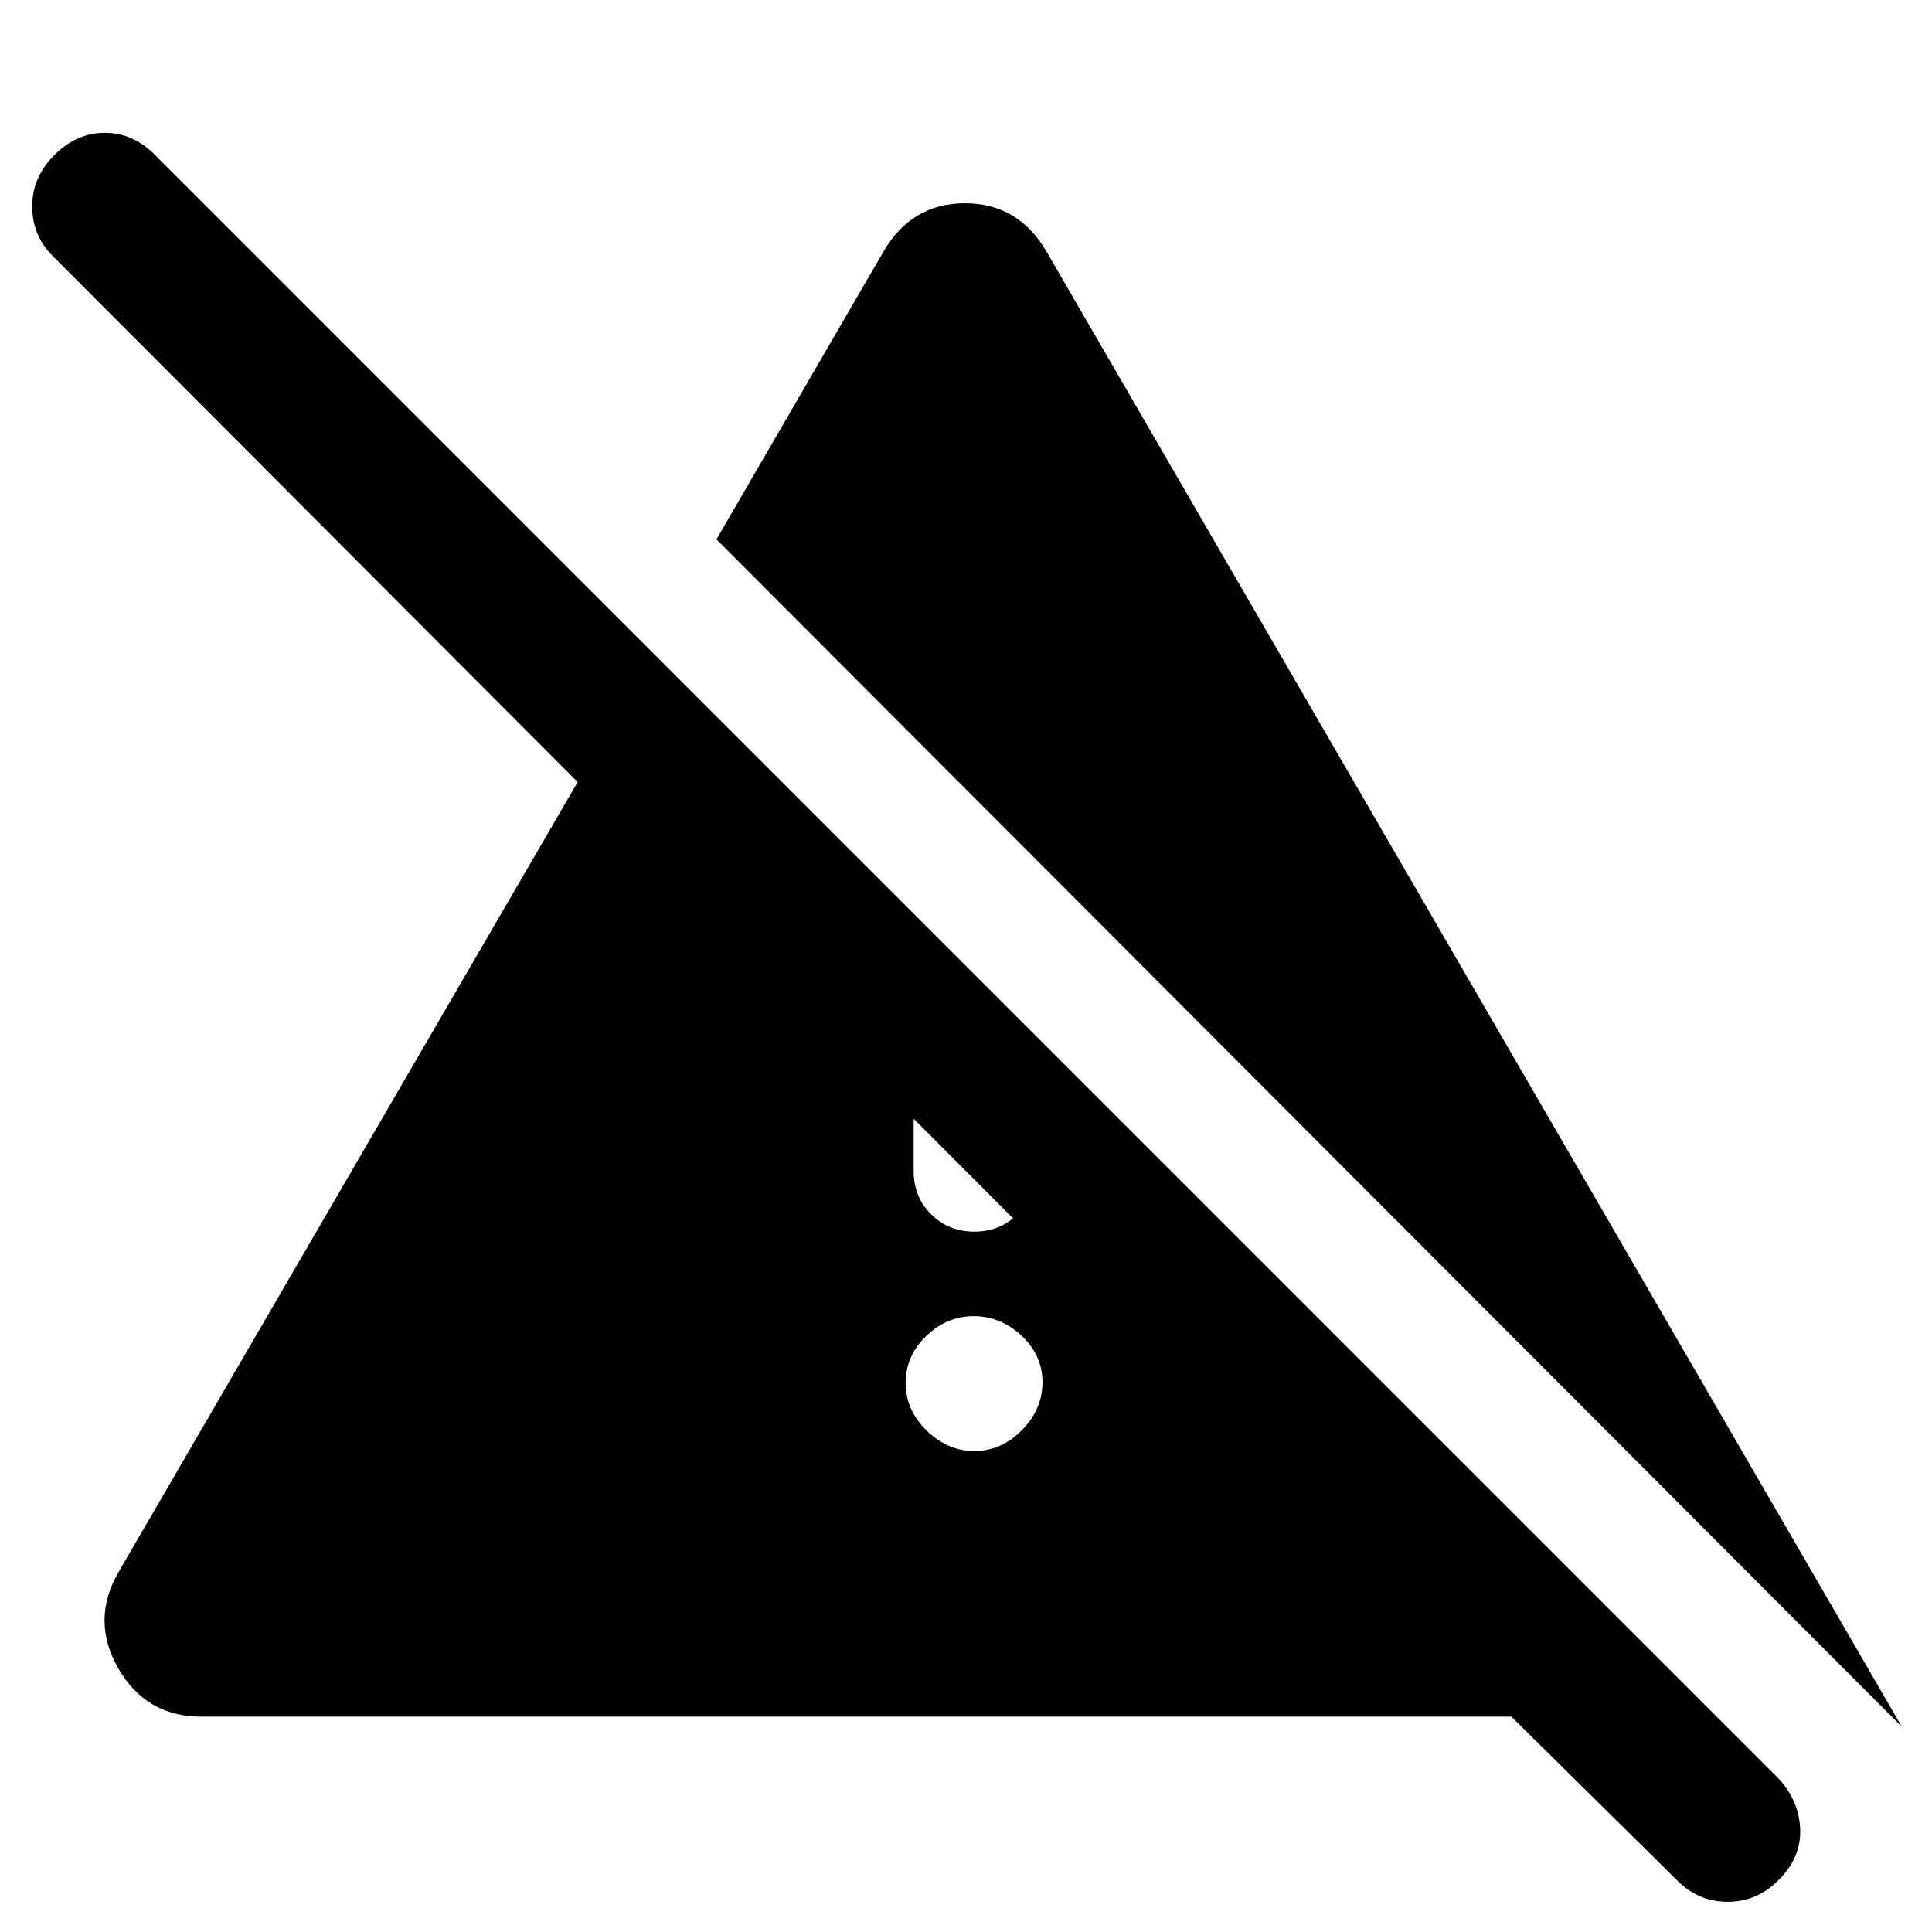 <svg xmlns="http://www.w3.org/2000/svg" width="48" height="48" viewBox="0 -960 960 960"><path d="M484.175-239q13.4 0 23.613-10.388Q518-259.776 518-273.175q0-13.4-10.388-23.113Q497.224-306 483.825-306q-13.4 0-23.613 9.888Q450-286.224 450-272.825q0 13.4 10.388 23.613Q470.776-239 484.175-239ZM454-378q0 12.75 8.675 21.375 8.676 8.625 21.5 8.625 12.825 0 21.325-8.625T514-378v-67l-60-60v127Zm491 276L356-692l83-143q14-24 40.5-24t40.5 24l425 733ZM833-26l-82-81H100q-27.422 0-41.211-24Q45-155 59-179l265-456 285 285H508L26-833q-10-10.067-10-24.533Q16-872 27.053-883q11.052-11 25-11 13.947 0 24.69 10.727L884-76q10 11 10.5 25t-10.553 25q-10.631 11-25.5 11Q843.579-15 833-26Z"/></svg>